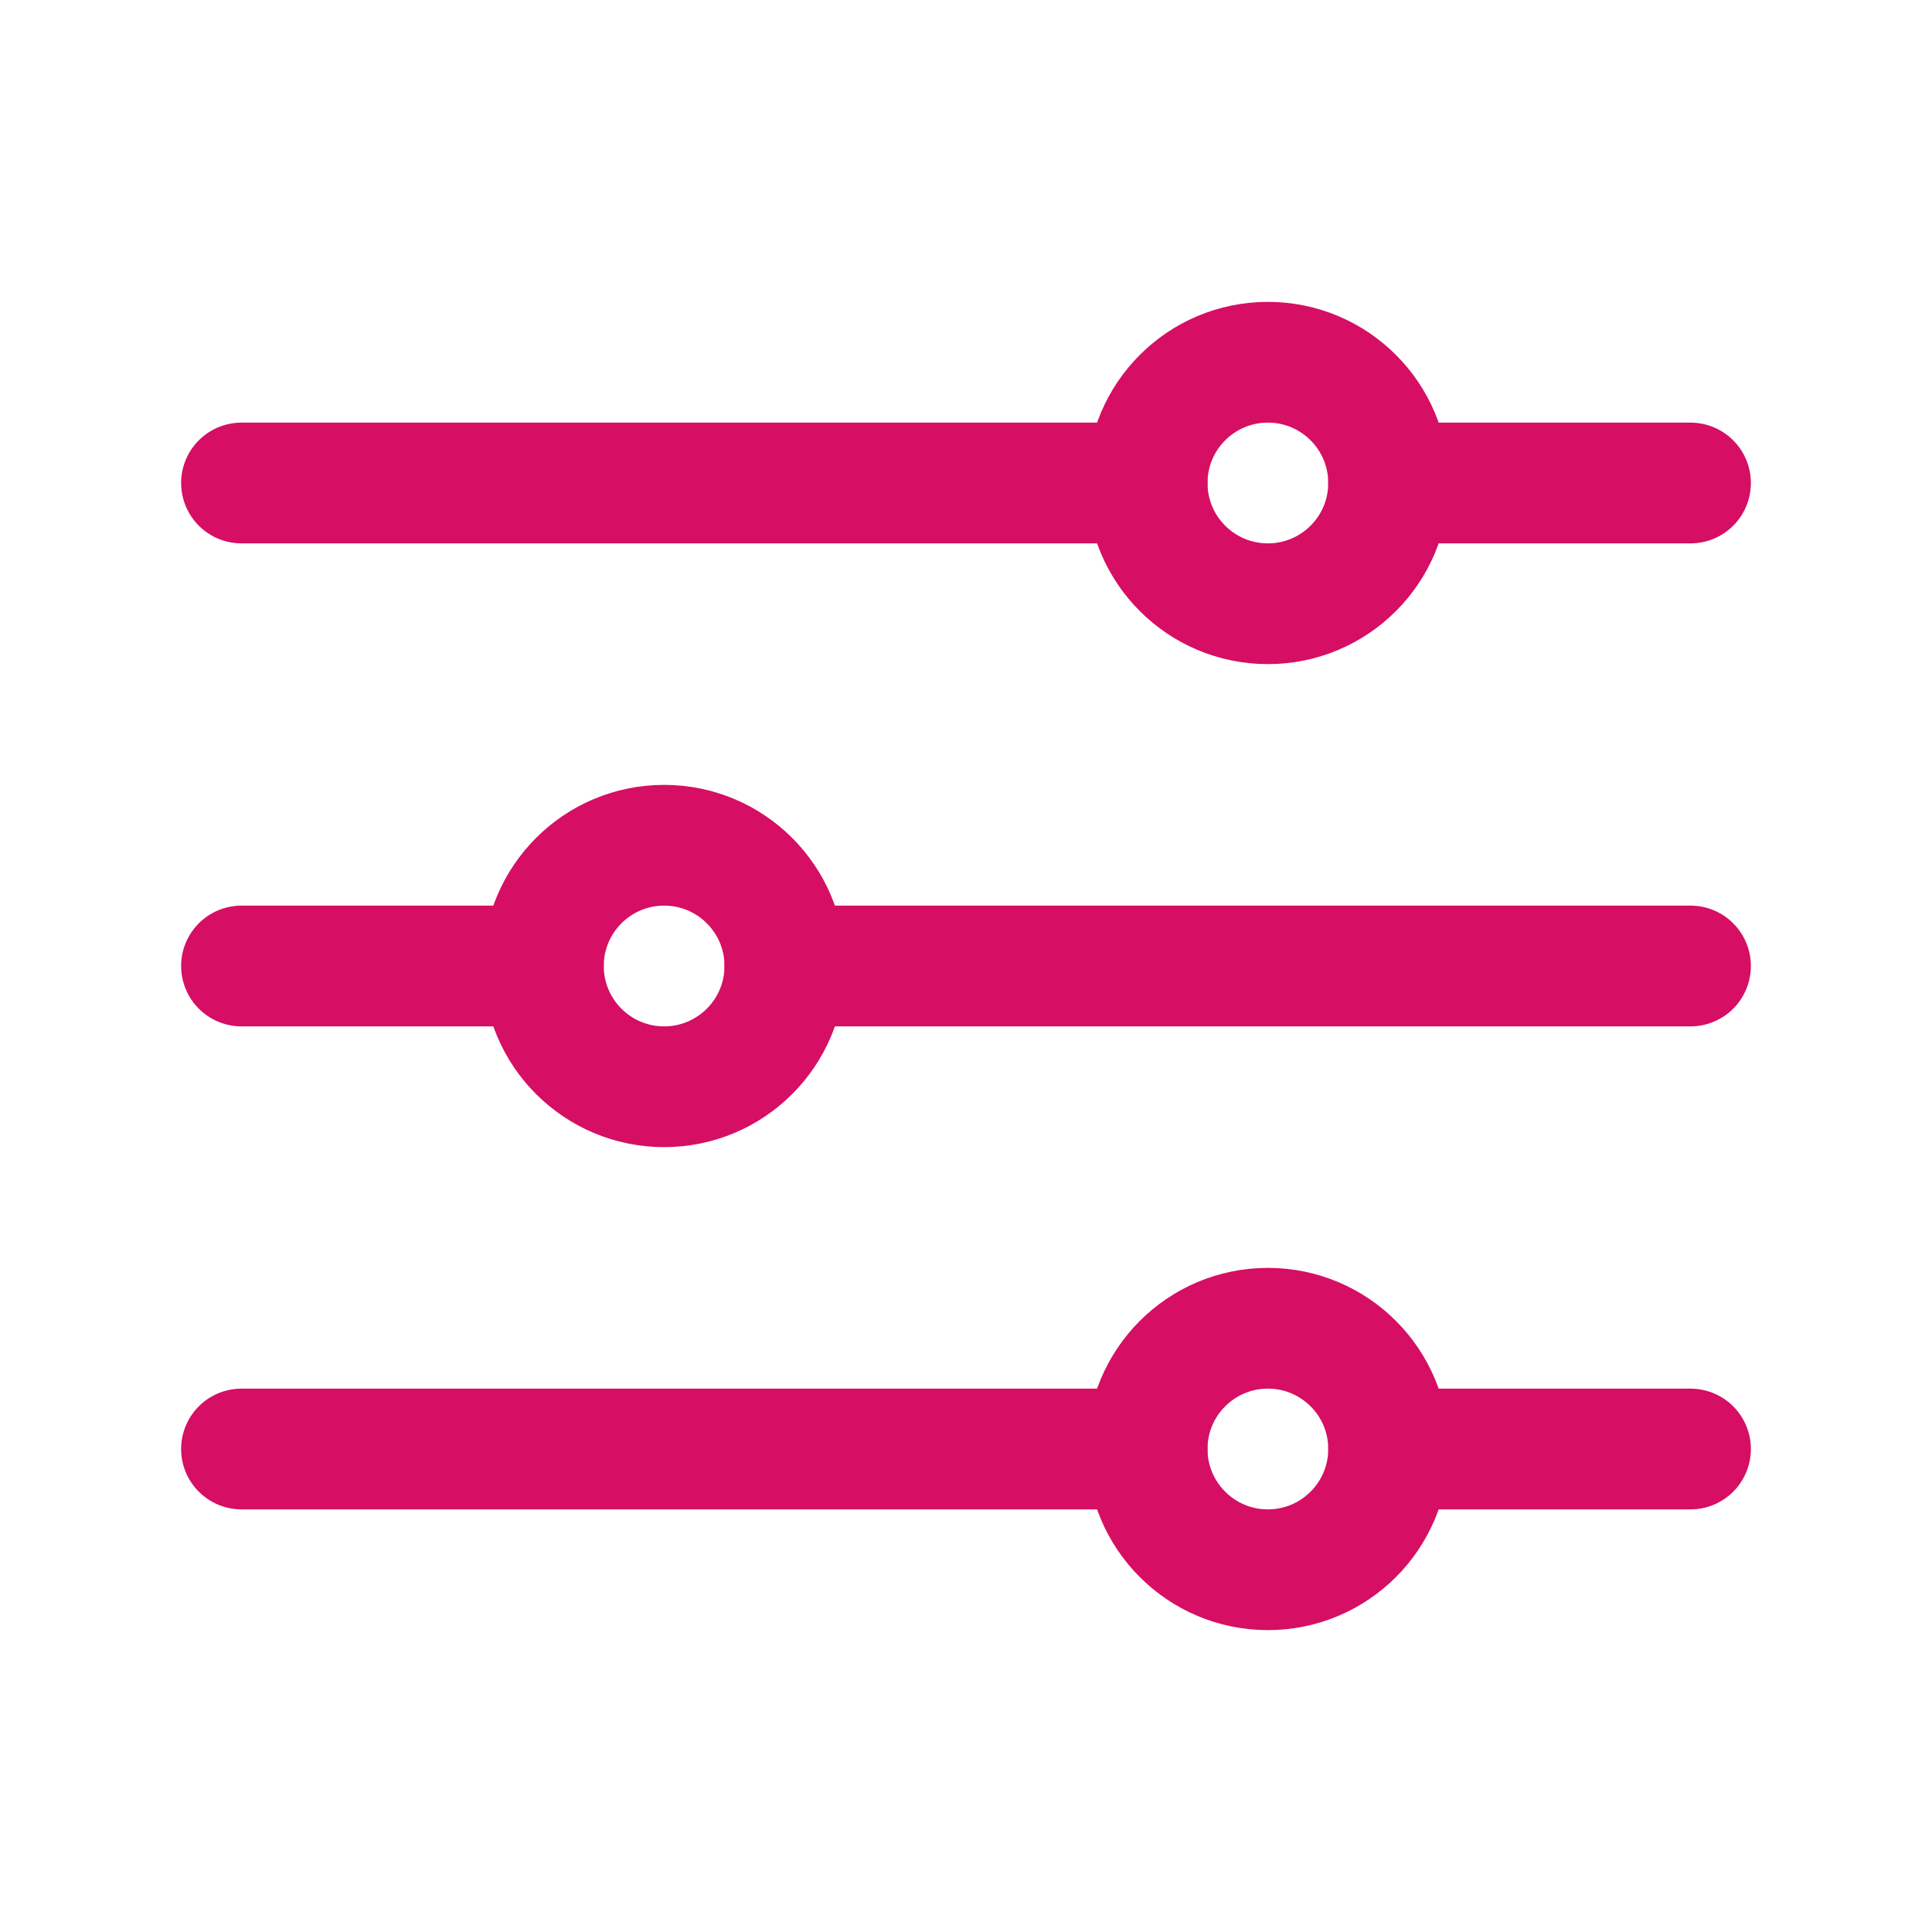 <svg xmlns='http://www.w3.org/2000/svg' width='512' height='512' viewBox='0 0 512 512'><title>ionicons-v5-i</title><line x1='368' y1='128' x2='448' y2='128' style='fill:none;stroke:#D60E64;stroke-linecap:round;stroke-linejoin:round;stroke-width:32px'/><line x1='64' y1='128' x2='304' y2='128' style='fill:none;stroke:#D60E64;stroke-linecap:round;stroke-linejoin:round;stroke-width:32px'/><line x1='368' y1='384' x2='448' y2='384' style='fill:none;stroke:#D60E64;stroke-linecap:round;stroke-linejoin:round;stroke-width:32px'/><line x1='64' y1='384' x2='304' y2='384' style='fill:none;stroke:#D60E64;stroke-linecap:round;stroke-linejoin:round;stroke-width:32px'/><line x1='208' y1='256' x2='448' y2='256' style='fill:none;stroke:#D60E64;stroke-linecap:round;stroke-linejoin:round;stroke-width:32px'/><line x1='64' y1='256' x2='144' y2='256' style='fill:none;stroke:#D60E64;stroke-linecap:round;stroke-linejoin:round;stroke-width:32px'/><circle cx='336' cy='128' r='32' style='fill:none;stroke:#D60E64;stroke-linecap:round;stroke-linejoin:round;stroke-width:32px'/><circle cx='176' cy='256' r='32' style='fill:none;stroke:#D60E64;stroke-linecap:round;stroke-linejoin:round;stroke-width:32px'/><circle cx='336' cy='384' r='32' style='fill:none;stroke:#D60E64;stroke-linecap:round;stroke-linejoin:round;stroke-width:32px'/></svg>